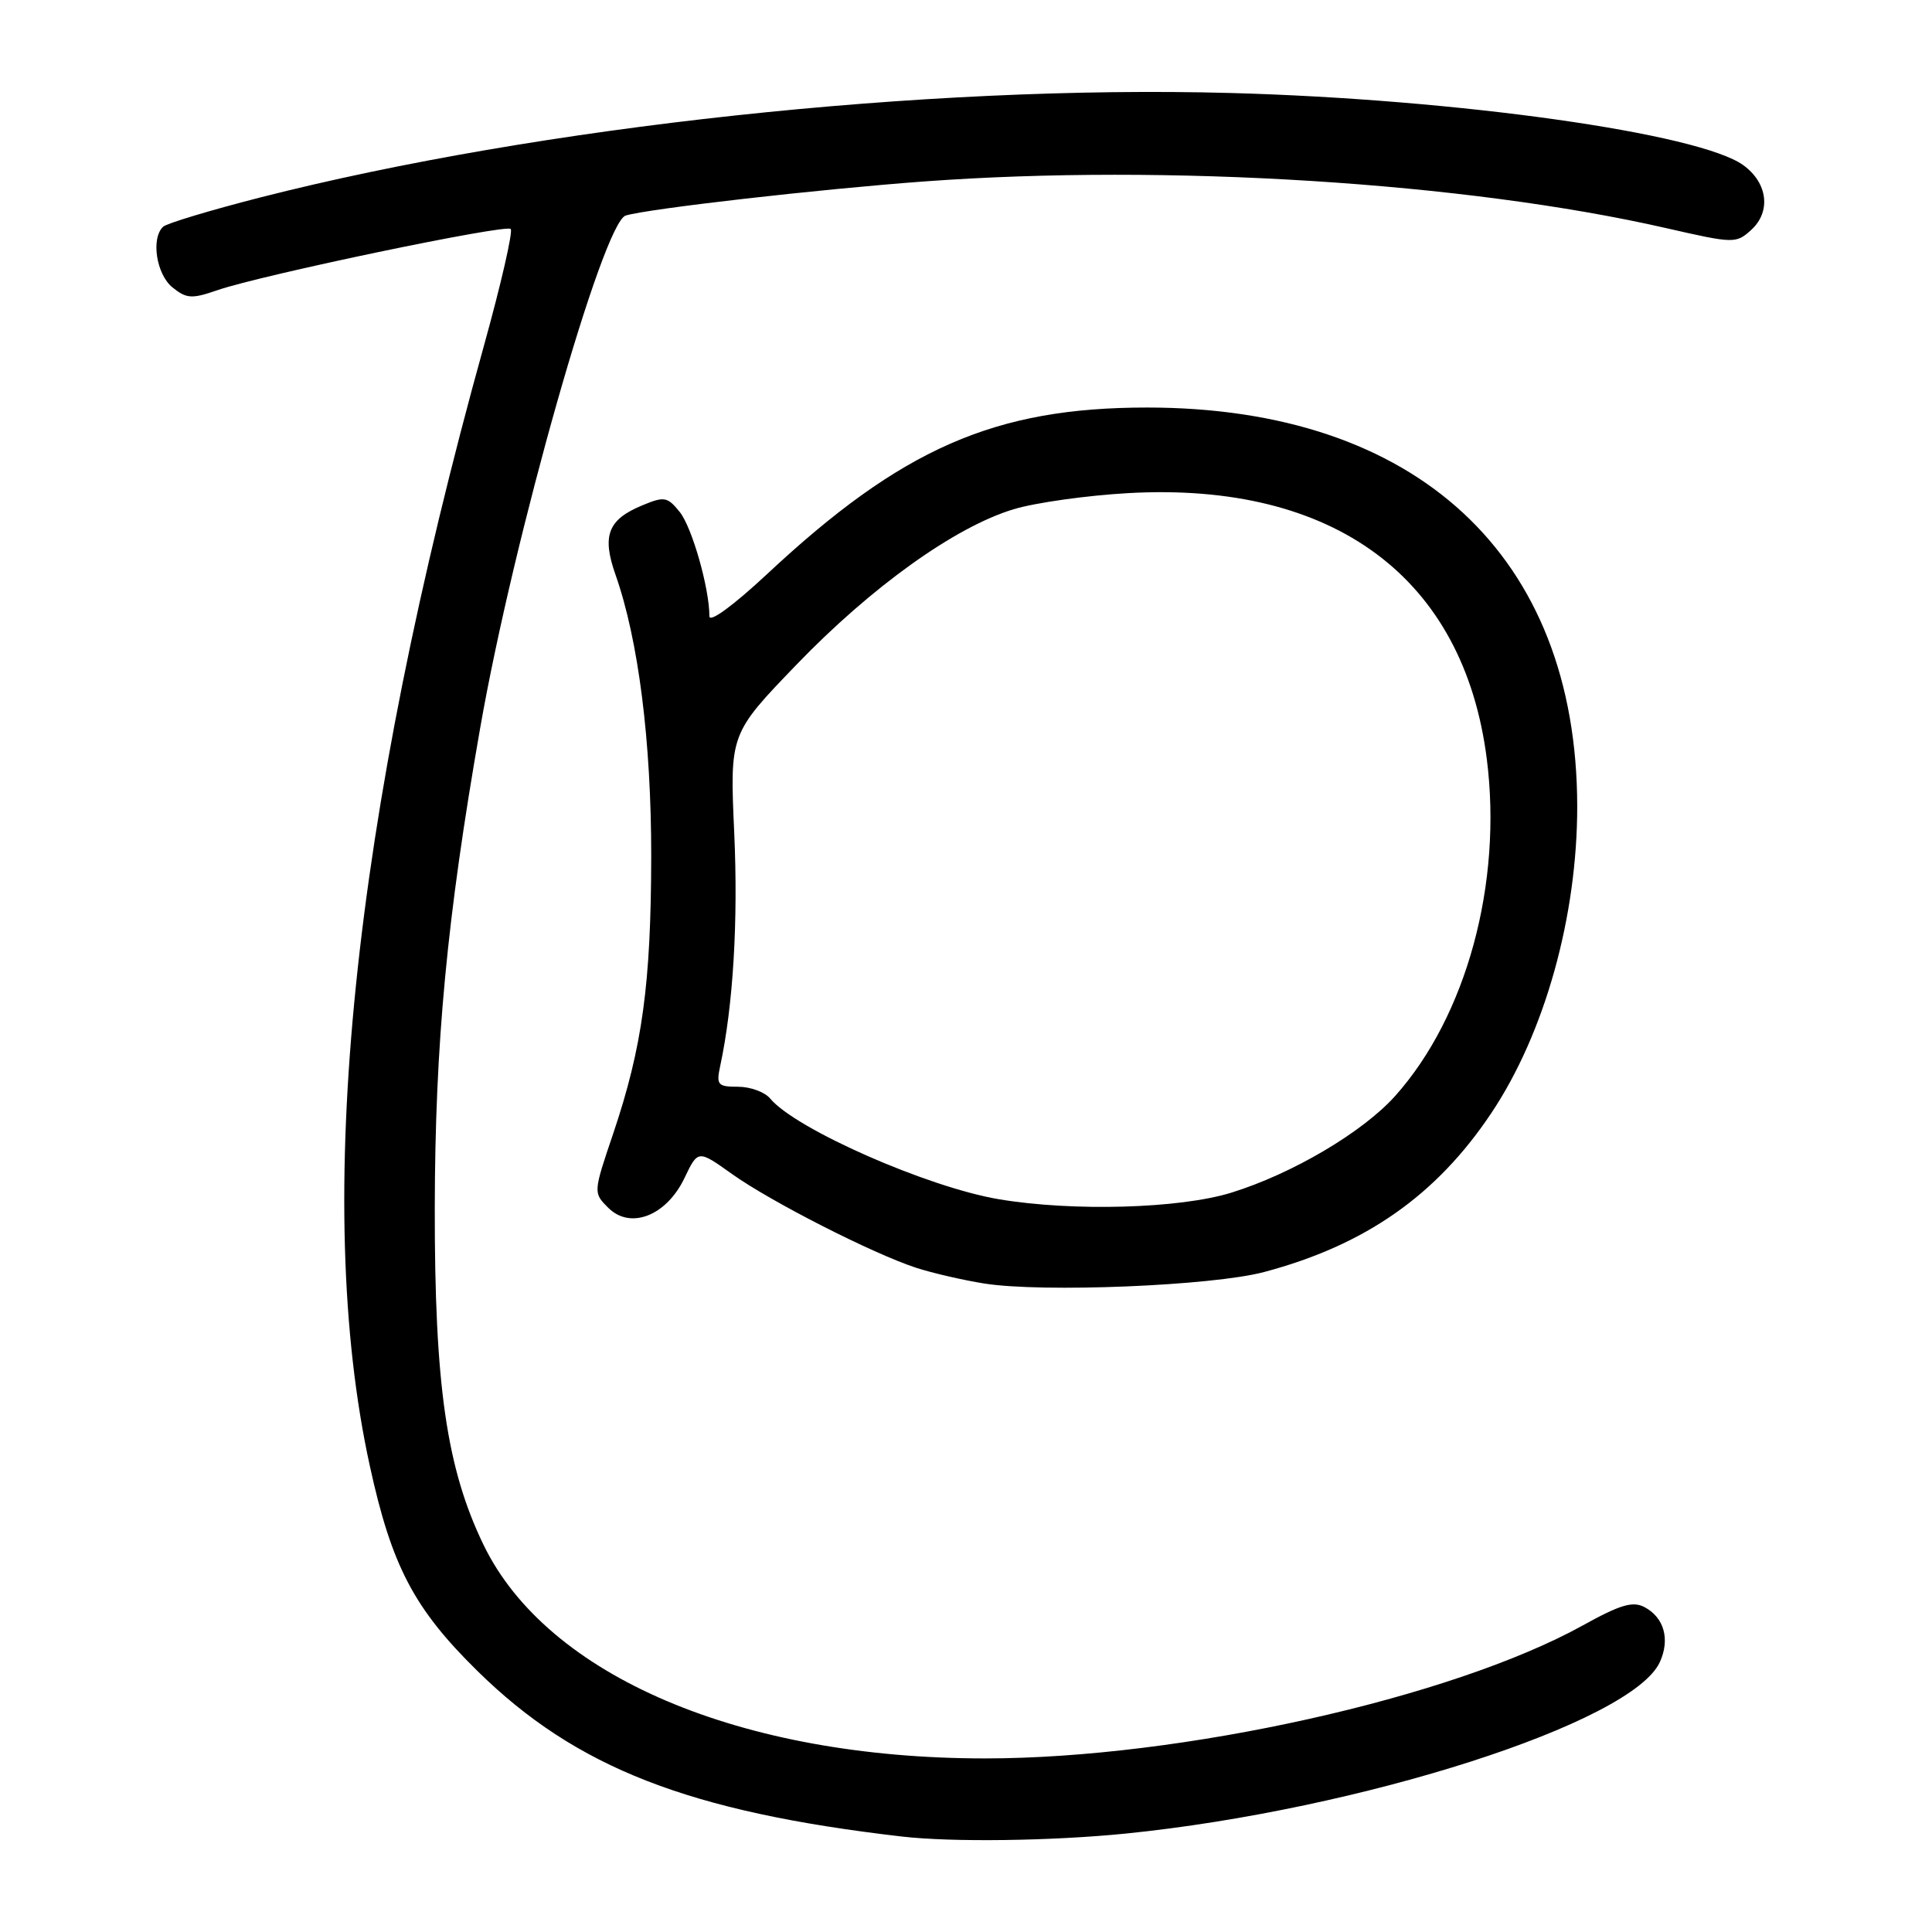 <?xml version="1.0" encoding="UTF-8" standalone="no"?>
<!DOCTYPE svg PUBLIC "-//W3C//DTD SVG 1.1//EN" "http://www.w3.org/Graphics/SVG/1.1/DTD/svg11.dtd" >
<svg xmlns="http://www.w3.org/2000/svg" xmlns:xlink="http://www.w3.org/1999/xlink" version="1.1" viewBox="0 0 256 256">
 <g >
 <path fill="currentColor"
d=" M 149.14 242.96 C 180.31 239.81 216.28 228.27 219.94 220.23 C 221.31 217.22 220.51 214.34 217.92 212.96 C 216.37 212.13 214.72 212.61 209.74 215.37 C 192.33 225.01 156.43 233.00 130.52 233.00 C 98.10 233.00 72.50 222.09 64.07 204.70 C 59.17 194.57 57.58 183.54 57.61 160.00 C 57.65 138.27 59.21 121.67 63.62 96.50 C 68.03 71.24 79.90 29.46 82.91 28.56 C 85.96 27.64 108.61 25.06 122.50 24.04 C 154.62 21.68 194.24 24.17 220.74 30.22 C 229.76 32.28 230.03 32.29 232.04 30.47 C 234.70 28.05 234.24 24.24 231.00 21.89 C 225.15 17.65 193.02 13.13 163.00 12.32 C 122.58 11.23 71.45 16.74 34.50 26.16 C 27.90 27.85 22.11 29.59 21.62 30.04 C 19.98 31.56 20.71 36.35 22.85 38.08 C 24.71 39.58 25.41 39.63 28.81 38.45 C 34.72 36.42 67.01 29.68 67.67 30.34 C 67.99 30.66 66.41 37.58 64.15 45.71 C 46.62 108.74 41.43 159.57 48.99 194.18 C 51.89 207.50 54.86 213.16 63.27 221.42 C 76.32 234.25 91.28 240.08 119.50 243.35 C 126.13 244.12 139.35 243.94 149.14 242.96 Z  M 167.50 168.55 C 180.90 164.99 190.32 158.40 197.60 147.50 C 204.69 136.90 209.01 121.43 208.99 106.79 C 208.93 73.64 187.72 54.00 152.00 54.00 C 131.80 54.00 119.48 59.40 101.62 76.09 C 97.13 80.27 94.00 82.56 94.00 81.65 C 94.00 77.94 91.69 69.84 90.06 67.83 C 88.44 65.82 88.02 65.75 85.11 66.96 C 80.55 68.84 79.73 70.97 81.56 76.16 C 84.60 84.79 86.30 98.23 86.29 113.50 C 86.26 130.37 85.12 138.74 81.26 150.18 C 78.60 158.04 78.60 158.05 80.60 160.04 C 83.53 162.97 88.31 161.10 90.70 156.09 C 92.49 152.35 92.49 152.35 96.99 155.56 C 102.19 159.26 115.69 166.13 121.40 167.99 C 123.55 168.69 127.60 169.62 130.40 170.07 C 138.13 171.30 160.62 170.38 167.50 168.55 Z  M 132.39 158.91 C 122.94 157.33 105.42 149.62 102.05 145.56 C 101.34 144.70 99.42 144.00 97.80 144.00 C 95.10 144.00 94.89 143.76 95.43 141.25 C 97.15 133.24 97.82 122.09 97.29 110.37 C 96.70 97.24 96.70 97.24 105.56 88.05 C 115.52 77.72 126.56 69.82 134.30 67.48 C 137.16 66.61 144.00 65.65 149.50 65.34 C 176.79 63.81 193.96 76.54 197.01 100.58 C 199.10 117.08 194.31 134.67 184.85 145.24 C 180.54 150.04 171.22 155.54 163.14 158.04 C 156.30 160.15 142.19 160.55 132.39 158.91 Z "/>
</g>
</svg>